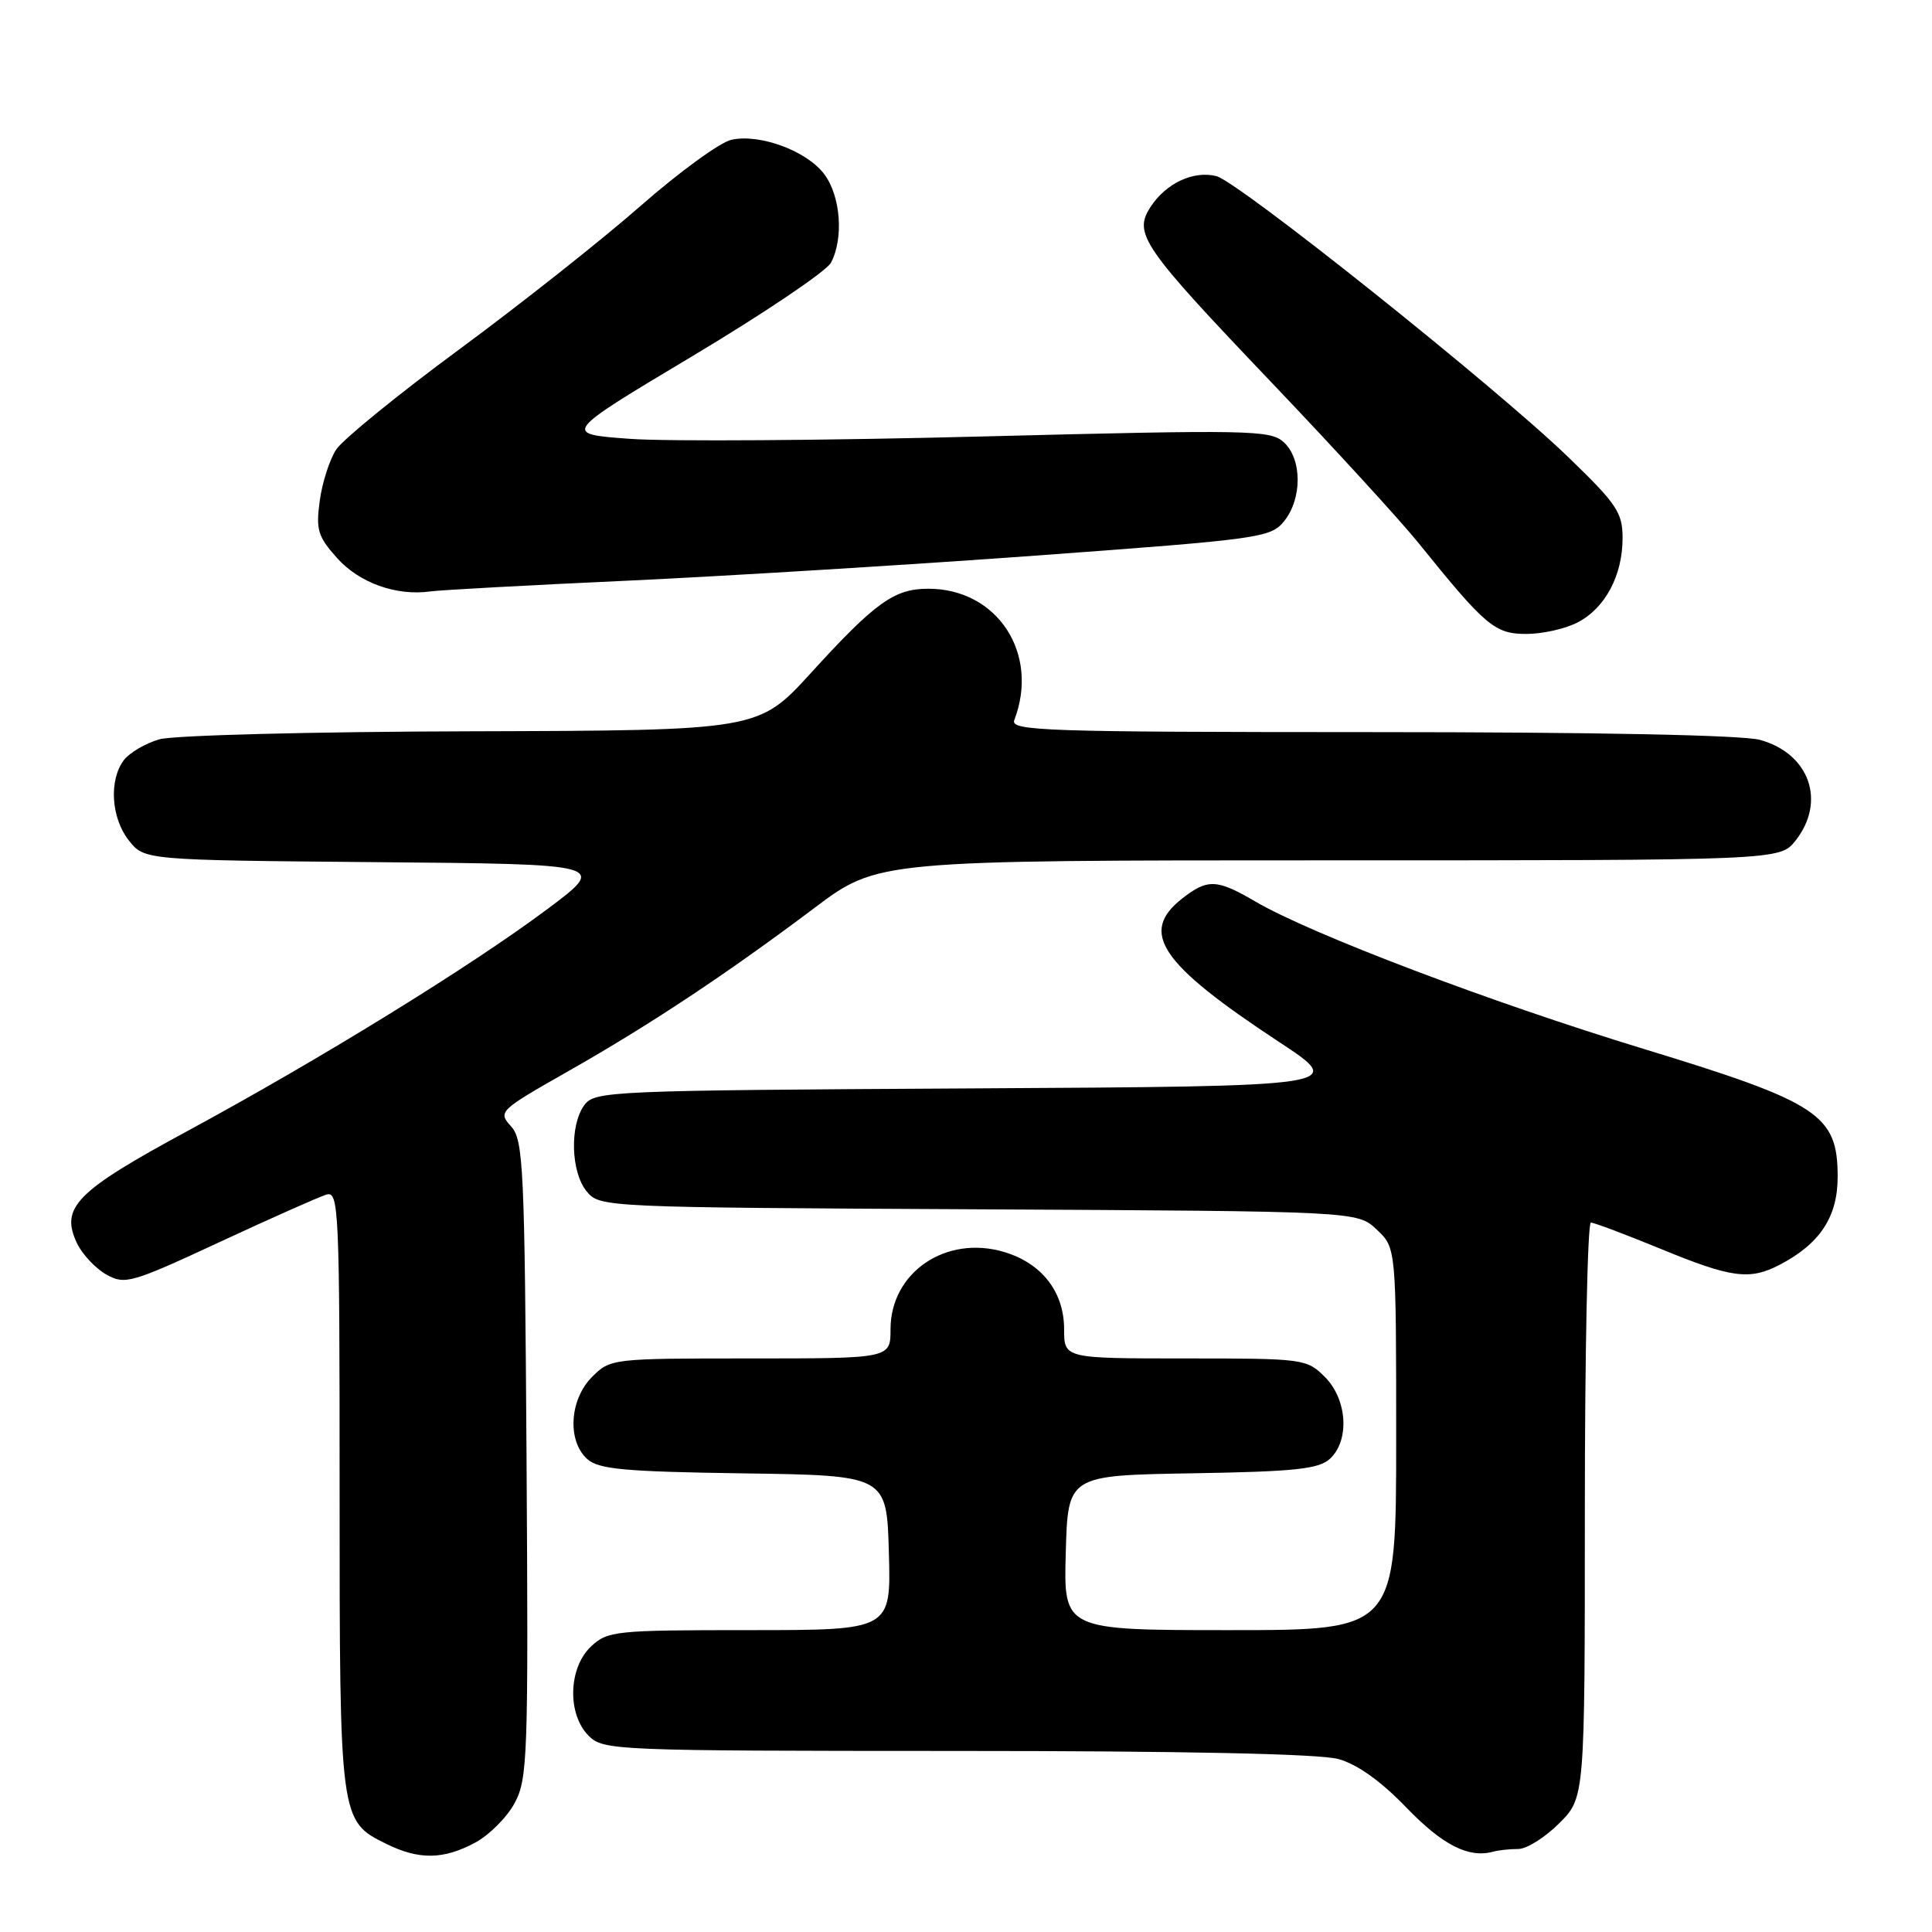 <?xml version="1.0" encoding="UTF-8" standalone="no"?>
<!DOCTYPE svg PUBLIC "-//W3C//DTD SVG 1.1//EN" "http://www.w3.org/Graphics/SVG/1.1/DTD/svg11.dtd" >
<svg xmlns="http://www.w3.org/2000/svg" xmlns:xlink="http://www.w3.org/1999/xlink" version="1.1" viewBox="0 0 256 256">
 <g >
 <path fill="currentColor"
d=" M 62.94 244.17 C 64.81 243.17 67.18 240.81 68.19 238.92 C 69.92 235.72 70.02 232.74 69.77 193.35 C 69.52 154.53 69.36 151.05 67.71 149.24 C 65.97 147.31 66.13 147.15 75.21 141.99 C 86.13 135.79 96.27 129.06 107.90 120.32 C 116.30 114.00 116.30 114.00 176.08 114.00 C 235.85 114.00 235.85 114.00 237.93 111.37 C 242.00 106.18 239.77 99.86 233.22 98.04 C 230.90 97.40 211.49 97.01 181.64 97.01 C 138.28 97.00 133.84 96.85 134.40 95.41 C 137.78 86.60 132.15 78.00 123.00 78.01 C 118.49 78.01 115.99 79.81 107.47 89.15 C 100.50 96.79 100.50 96.79 62.49 96.90 C 41.49 96.95 22.99 97.43 21.13 97.96 C 19.29 98.49 17.17 99.73 16.42 100.71 C 14.41 103.36 14.72 108.37 17.06 111.35 C 19.12 113.97 19.12 113.97 49.81 114.24 C 80.50 114.50 80.50 114.50 72.50 120.48 C 62.40 128.03 42.44 140.34 24.83 149.87 C 10.01 157.89 7.93 160.01 10.23 164.79 C 10.93 166.24 12.67 168.08 14.10 168.89 C 16.56 170.26 17.39 170.02 29.10 164.58 C 35.92 161.41 42.29 158.58 43.25 158.29 C 44.90 157.80 45.00 160.12 45.00 197.43 C 45.00 241.21 45.01 241.28 51.20 244.33 C 55.52 246.46 58.76 246.41 62.94 244.17 Z  M 201.18 245.00 C 202.29 245.00 204.73 243.47 206.60 241.60 C 210.00 238.20 210.00 238.20 210.00 200.10 C 210.00 179.14 210.36 162.00 210.80 162.00 C 211.23 162.00 215.40 163.57 220.05 165.48 C 229.41 169.34 231.83 169.66 235.80 167.60 C 241.15 164.81 243.50 161.25 243.50 155.94 C 243.50 147.70 241.05 146.08 217.81 138.99 C 197.53 132.81 173.66 123.75 166.33 119.45 C 161.23 116.47 160.01 116.42 156.63 119.07 C 150.93 123.56 153.70 127.67 169.46 138.05 C 178.41 143.94 178.41 143.94 128.62 144.22 C 80.67 144.49 78.79 144.57 77.42 146.44 C 75.46 149.12 75.64 155.34 77.75 157.88 C 79.48 159.97 80.04 159.99 129.67 160.24 C 179.84 160.50 179.84 160.50 182.42 162.92 C 185.00 165.35 185.00 165.35 185.00 190.67 C 185.00 216.00 185.00 216.00 162.97 216.00 C 140.93 216.00 140.93 216.00 141.22 205.75 C 141.50 195.50 141.50 195.50 157.95 195.22 C 171.48 195.00 174.72 194.66 176.20 193.32 C 178.86 190.91 178.54 185.44 175.55 182.45 C 173.14 180.05 172.75 180.00 157.05 180.00 C 141.00 180.00 141.00 180.00 141.00 176.13 C 141.00 171.19 138.06 167.40 133.07 165.90 C 125.36 163.59 118.00 168.59 118.00 176.13 C 118.00 180.00 118.00 180.00 99.45 180.00 C 81.10 180.00 80.88 180.02 78.45 182.45 C 75.46 185.45 75.14 190.91 77.80 193.32 C 79.31 194.69 82.69 195.00 98.55 195.23 C 117.50 195.50 117.50 195.50 117.78 205.75 C 118.07 216.00 118.07 216.00 99.35 216.00 C 81.50 216.00 80.52 216.10 78.31 218.17 C 75.30 221.01 75.14 227.14 78.00 230.00 C 79.94 231.94 81.34 232.00 126.75 232.01 C 156.78 232.01 174.87 232.39 177.34 233.08 C 179.84 233.77 182.98 236.01 186.34 239.50 C 191.14 244.48 194.59 246.24 197.83 245.36 C 198.56 245.16 200.07 245.00 201.18 245.00 Z  M 209.03 82.48 C 212.69 80.59 215.00 76.26 215.00 71.31 C 215.00 67.91 214.25 66.79 207.74 60.51 C 198.13 51.23 164.13 24.10 161.18 23.34 C 158.17 22.57 154.53 24.26 152.48 27.38 C 150.13 30.97 151.26 32.61 168.57 50.77 C 176.81 59.42 185.56 68.97 188.00 72.00 C 196.85 82.97 198.07 84.00 202.25 84.00 C 204.37 84.00 207.42 83.32 209.03 82.48 Z  M 83.00 76.95 C 95.93 76.35 120.41 74.85 137.40 73.61 C 167.03 71.44 168.38 71.25 170.15 69.06 C 172.57 66.07 172.54 60.80 170.09 58.58 C 168.32 56.98 165.59 56.93 130.34 57.83 C 109.53 58.37 88.45 58.51 83.50 58.15 C 74.50 57.50 74.50 57.50 91.75 47.19 C 101.24 41.51 109.49 35.95 110.10 34.82 C 111.81 31.62 111.40 26.02 109.25 23.12 C 106.95 20.01 100.71 17.69 96.91 18.52 C 95.42 18.85 89.99 22.80 84.85 27.31 C 79.71 31.82 68.89 40.37 60.82 46.32 C 52.75 52.27 45.43 58.23 44.55 59.56 C 43.68 60.89 42.69 63.95 42.37 66.35 C 41.84 70.18 42.12 71.10 44.65 73.93 C 47.60 77.23 52.49 78.99 57.00 78.37 C 58.38 78.18 70.07 77.54 83.00 76.95 Z "/>
</g>
</svg>